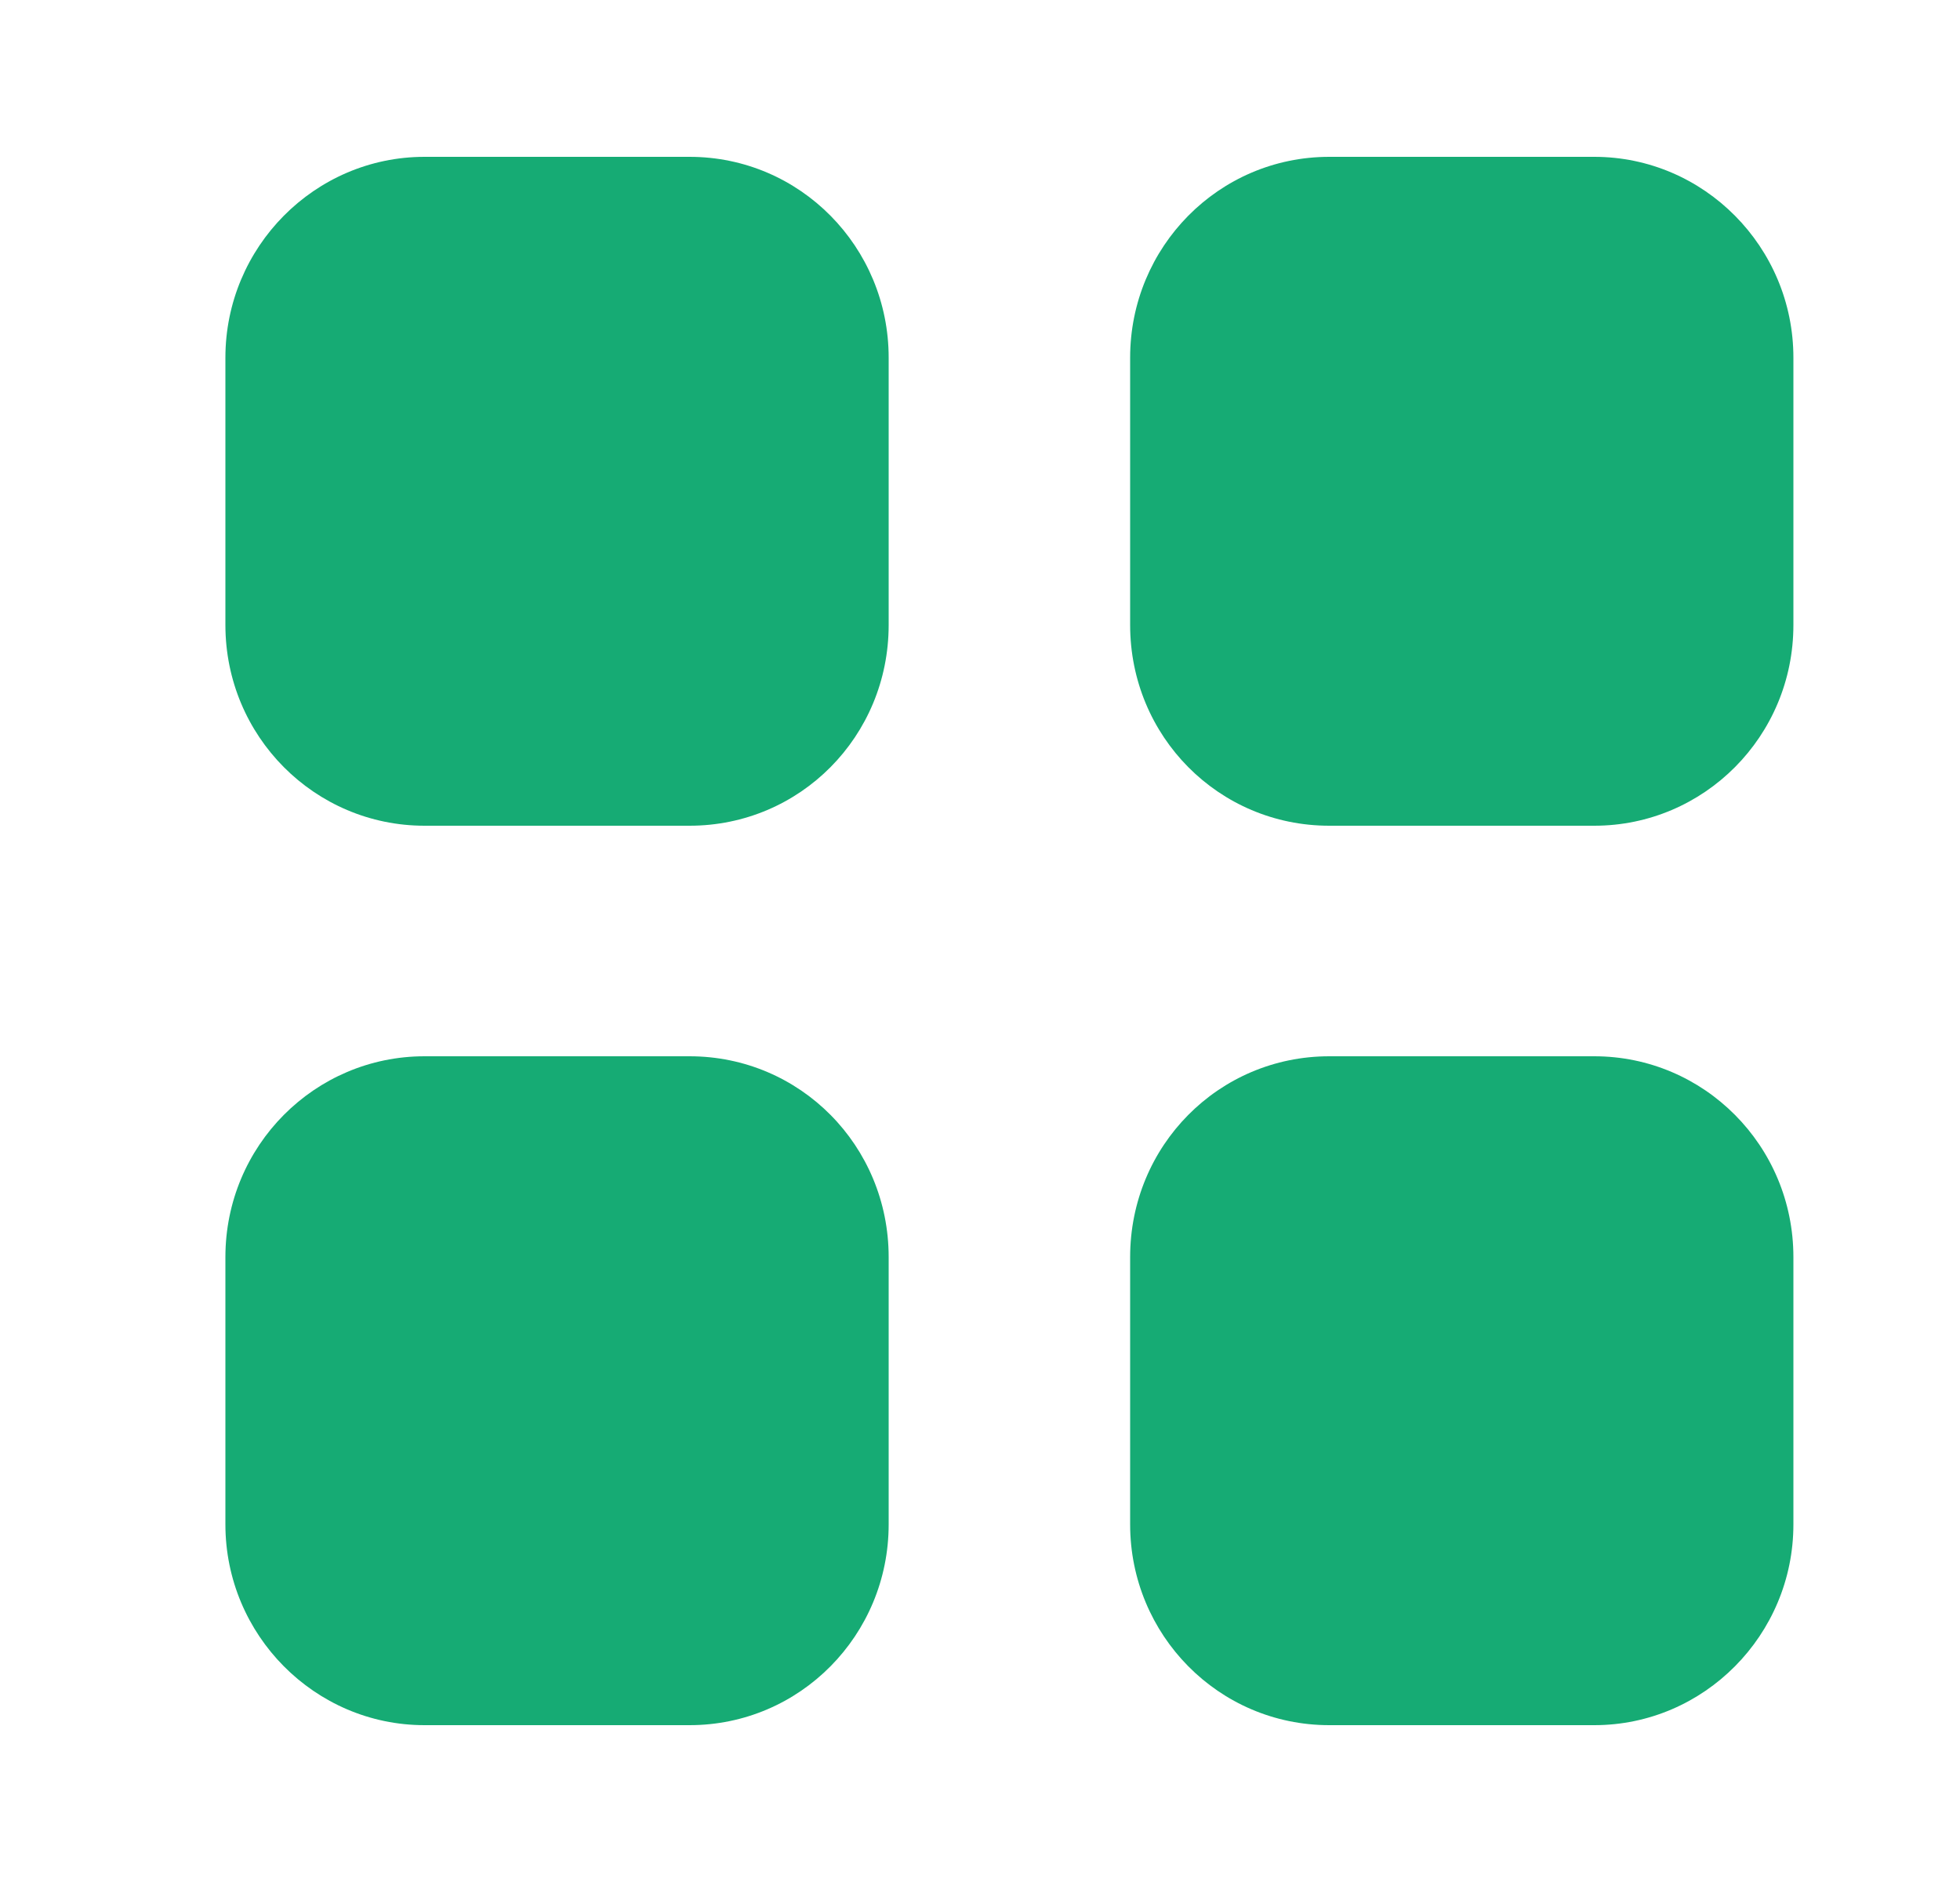 <svg width="25" height="24" viewBox="0 0 25 24" fill="none" xmlns="http://www.w3.org/2000/svg">
<path fill-rule="evenodd" clip-rule="evenodd" d="M5.415 2H8.795C10.205 2 11.335 3.15 11.335 4.561V7.97C11.335 9.39 10.205 10.53 8.795 10.53H5.415C4.015 10.53 2.875 9.39 2.875 7.97V4.561C2.875 3.15 4.015 2 5.415 2ZM5.415 13.47H8.795C10.205 13.47 11.335 14.611 11.335 16.031V19.44C11.335 20.85 10.205 22 8.795 22H5.415C4.015 22 2.875 20.85 2.875 19.44V16.031C2.875 14.611 4.015 13.47 5.415 13.47ZM20.335 2H16.955C15.545 2 14.415 3.15 14.415 4.561V7.97C14.415 9.39 15.545 10.53 16.955 10.53H20.335C21.735 10.53 22.875 9.39 22.875 7.97V4.561C22.875 3.15 21.735 2 20.335 2ZM16.955 13.47H20.335C21.735 13.47 22.875 14.611 22.875 16.031V19.44C22.875 20.85 21.735 22 20.335 22H16.955C15.545 22 14.415 20.85 14.415 19.44V16.031C14.415 14.611 15.545 13.47 16.955 13.47Z" fill="#16AB74"/>
</svg>
